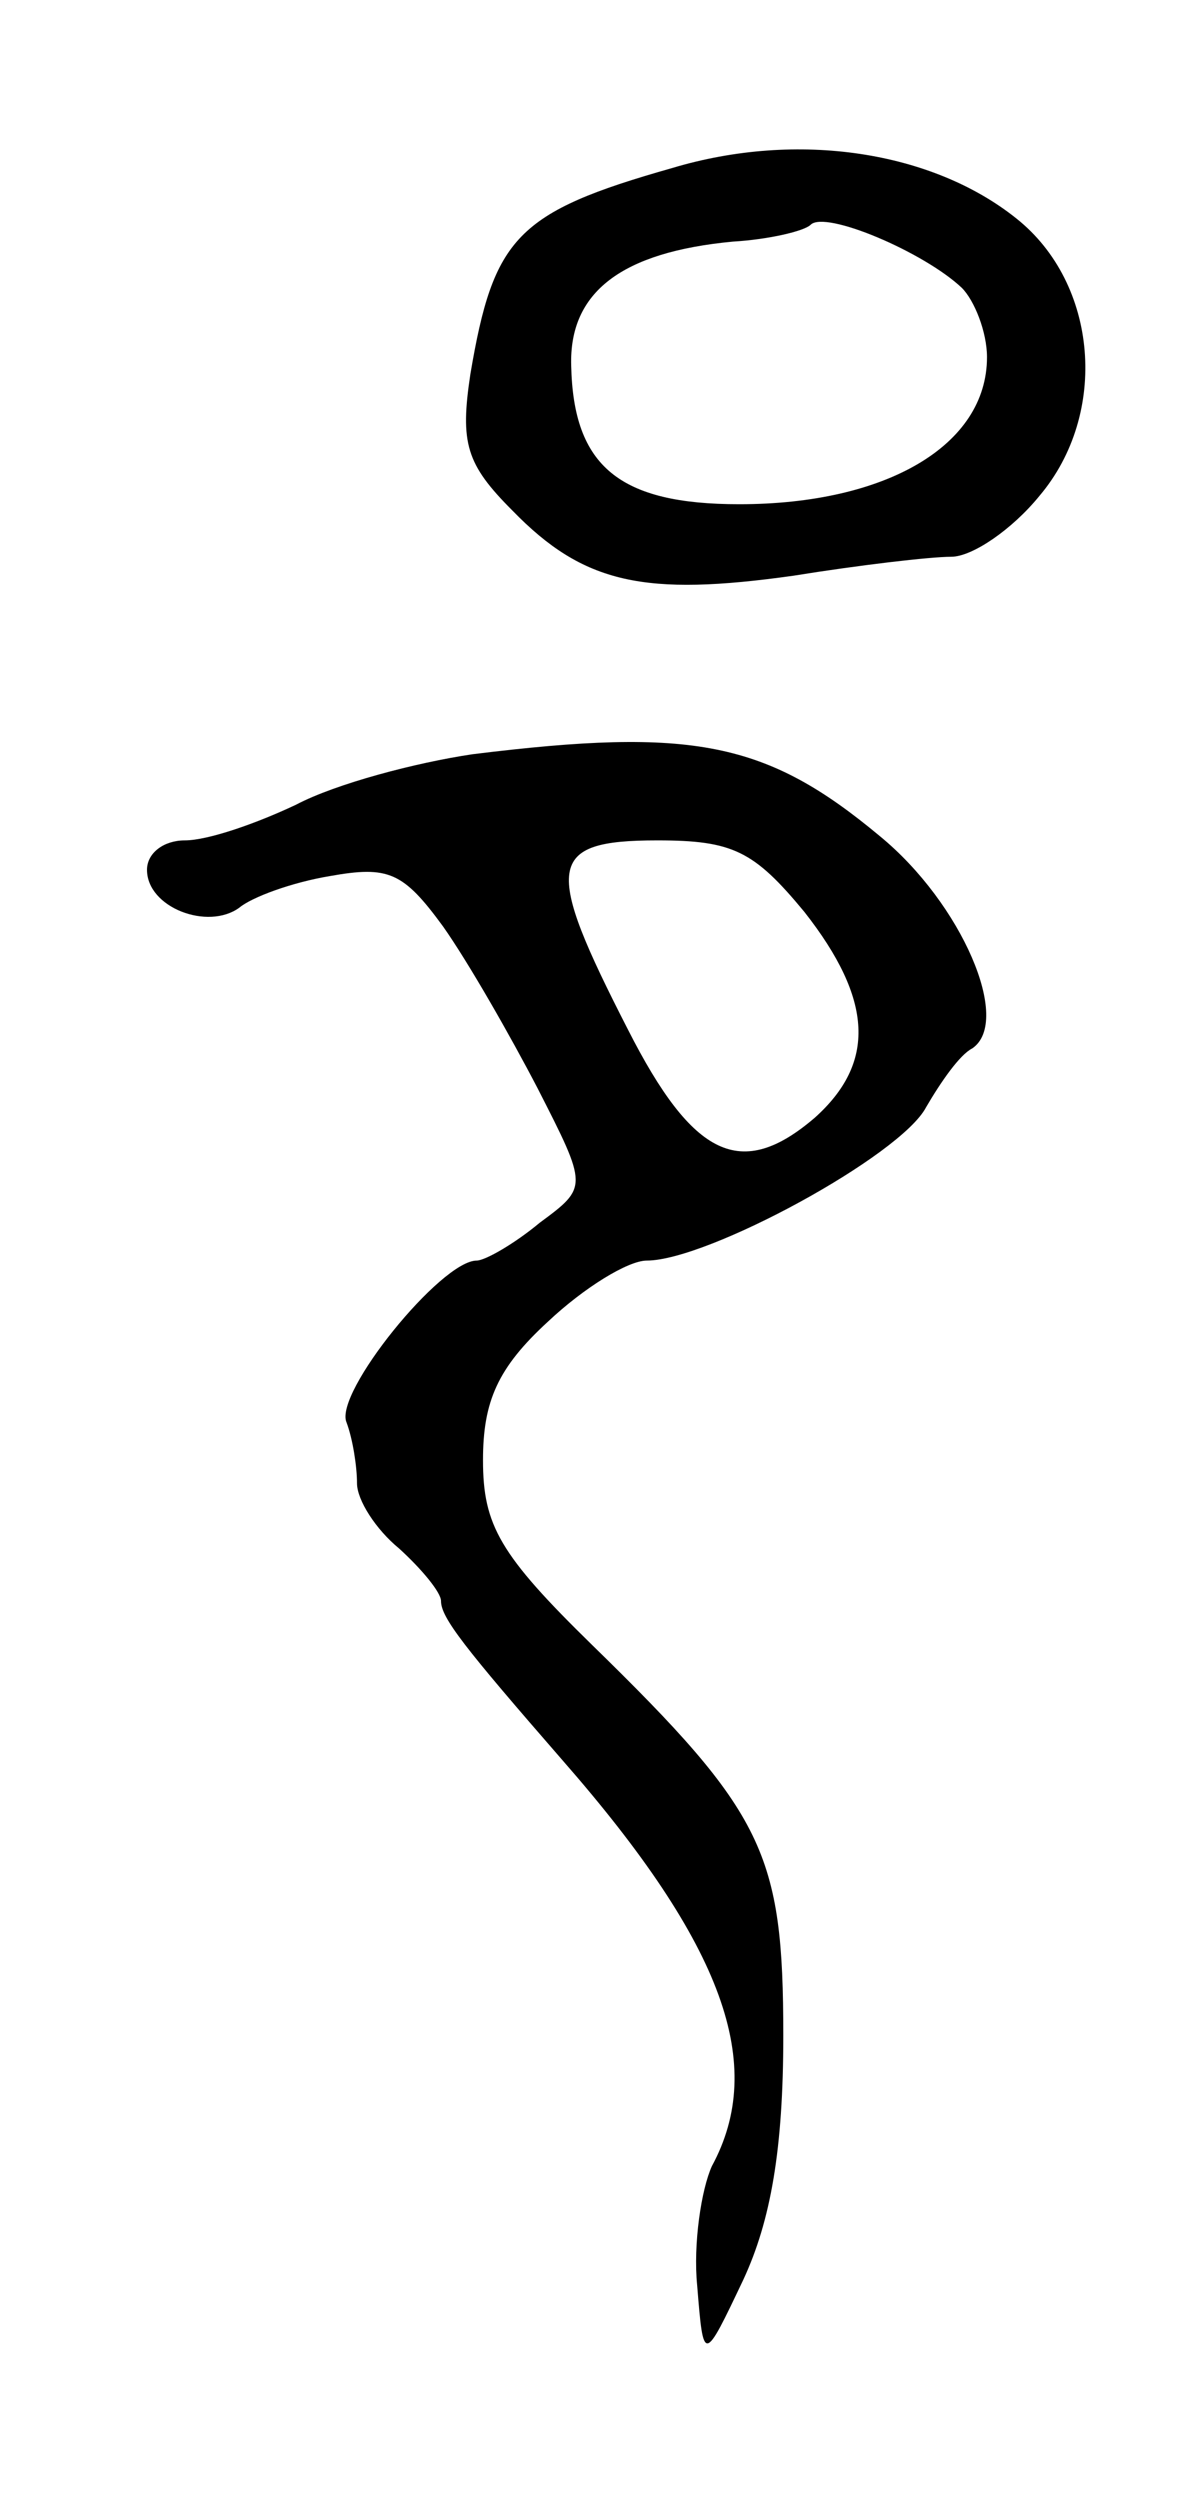<svg version="1.0" xmlns="http://www.w3.org/2000/svg"
 width="57pt" height="119pt" viewBox="0 0 57 119"
 preserveAspectRatio="xMidYMid meet">
<g transform="translate(0,119) scale(0.1,-0.1)"
fill="#000000" stroke="none">
<path d="M320 1110 c-74 -21 -85 -33 -96 -98 -5 -33 -2 -43 20 -65 34 -35 63
-41 134 -31 31 5 65 9 75 9 10 0 29 13 42 29 33 39 28 101 -11 132 -40 32
-104 42 -164 24z m138 -57 c6 -6 12 -21 12 -33 0 -42 -48 -70 -118 -70 -57 0
-79 18 -80 66 -1 35 24 54 77 59 17 1 34 5 37 8 7 7 54 -13 72 -30z"/>
<path d="M225 831 c-27 -4 -65 -14 -84 -24 -19 -9 -42 -17 -53 -17 -10 0 -18
-6 -18 -14 0 -18 29 -29 44 -18 6 5 25 12 43 15 28 5 35 2 54 -24 12 -17 32
-52 45 -77 24 -47 24 -47 1 -64 -12 -10 -26 -18 -30 -18 -17 0 -68 -63 -62
-77 3 -8 5 -21 5 -29 0 -8 9 -22 20 -31 11 -10 20 -21 20 -25 0 -8 11 -22 58
-76 77 -88 97 -145 71 -193 -5 -11 -9 -37 -7 -57 3 -37 3 -37 22 3 13 28 19
62 19 116 0 87 -9 106 -91 186 -44 43 -52 57 -52 88 0 28 7 44 31 66 17 16 38
29 47 29 29 0 121 50 133 73 7 12 16 25 22 28 19 13 -5 69 -44 101 -54 45 -89
52 -194 39z m158 -75 c33 -42 34 -72 5 -98 -35 -30 -58 -19 -89 42 -40 78 -39
90 14 90 36 0 46 -5 70 -34z"/>
</g>
</svg>
